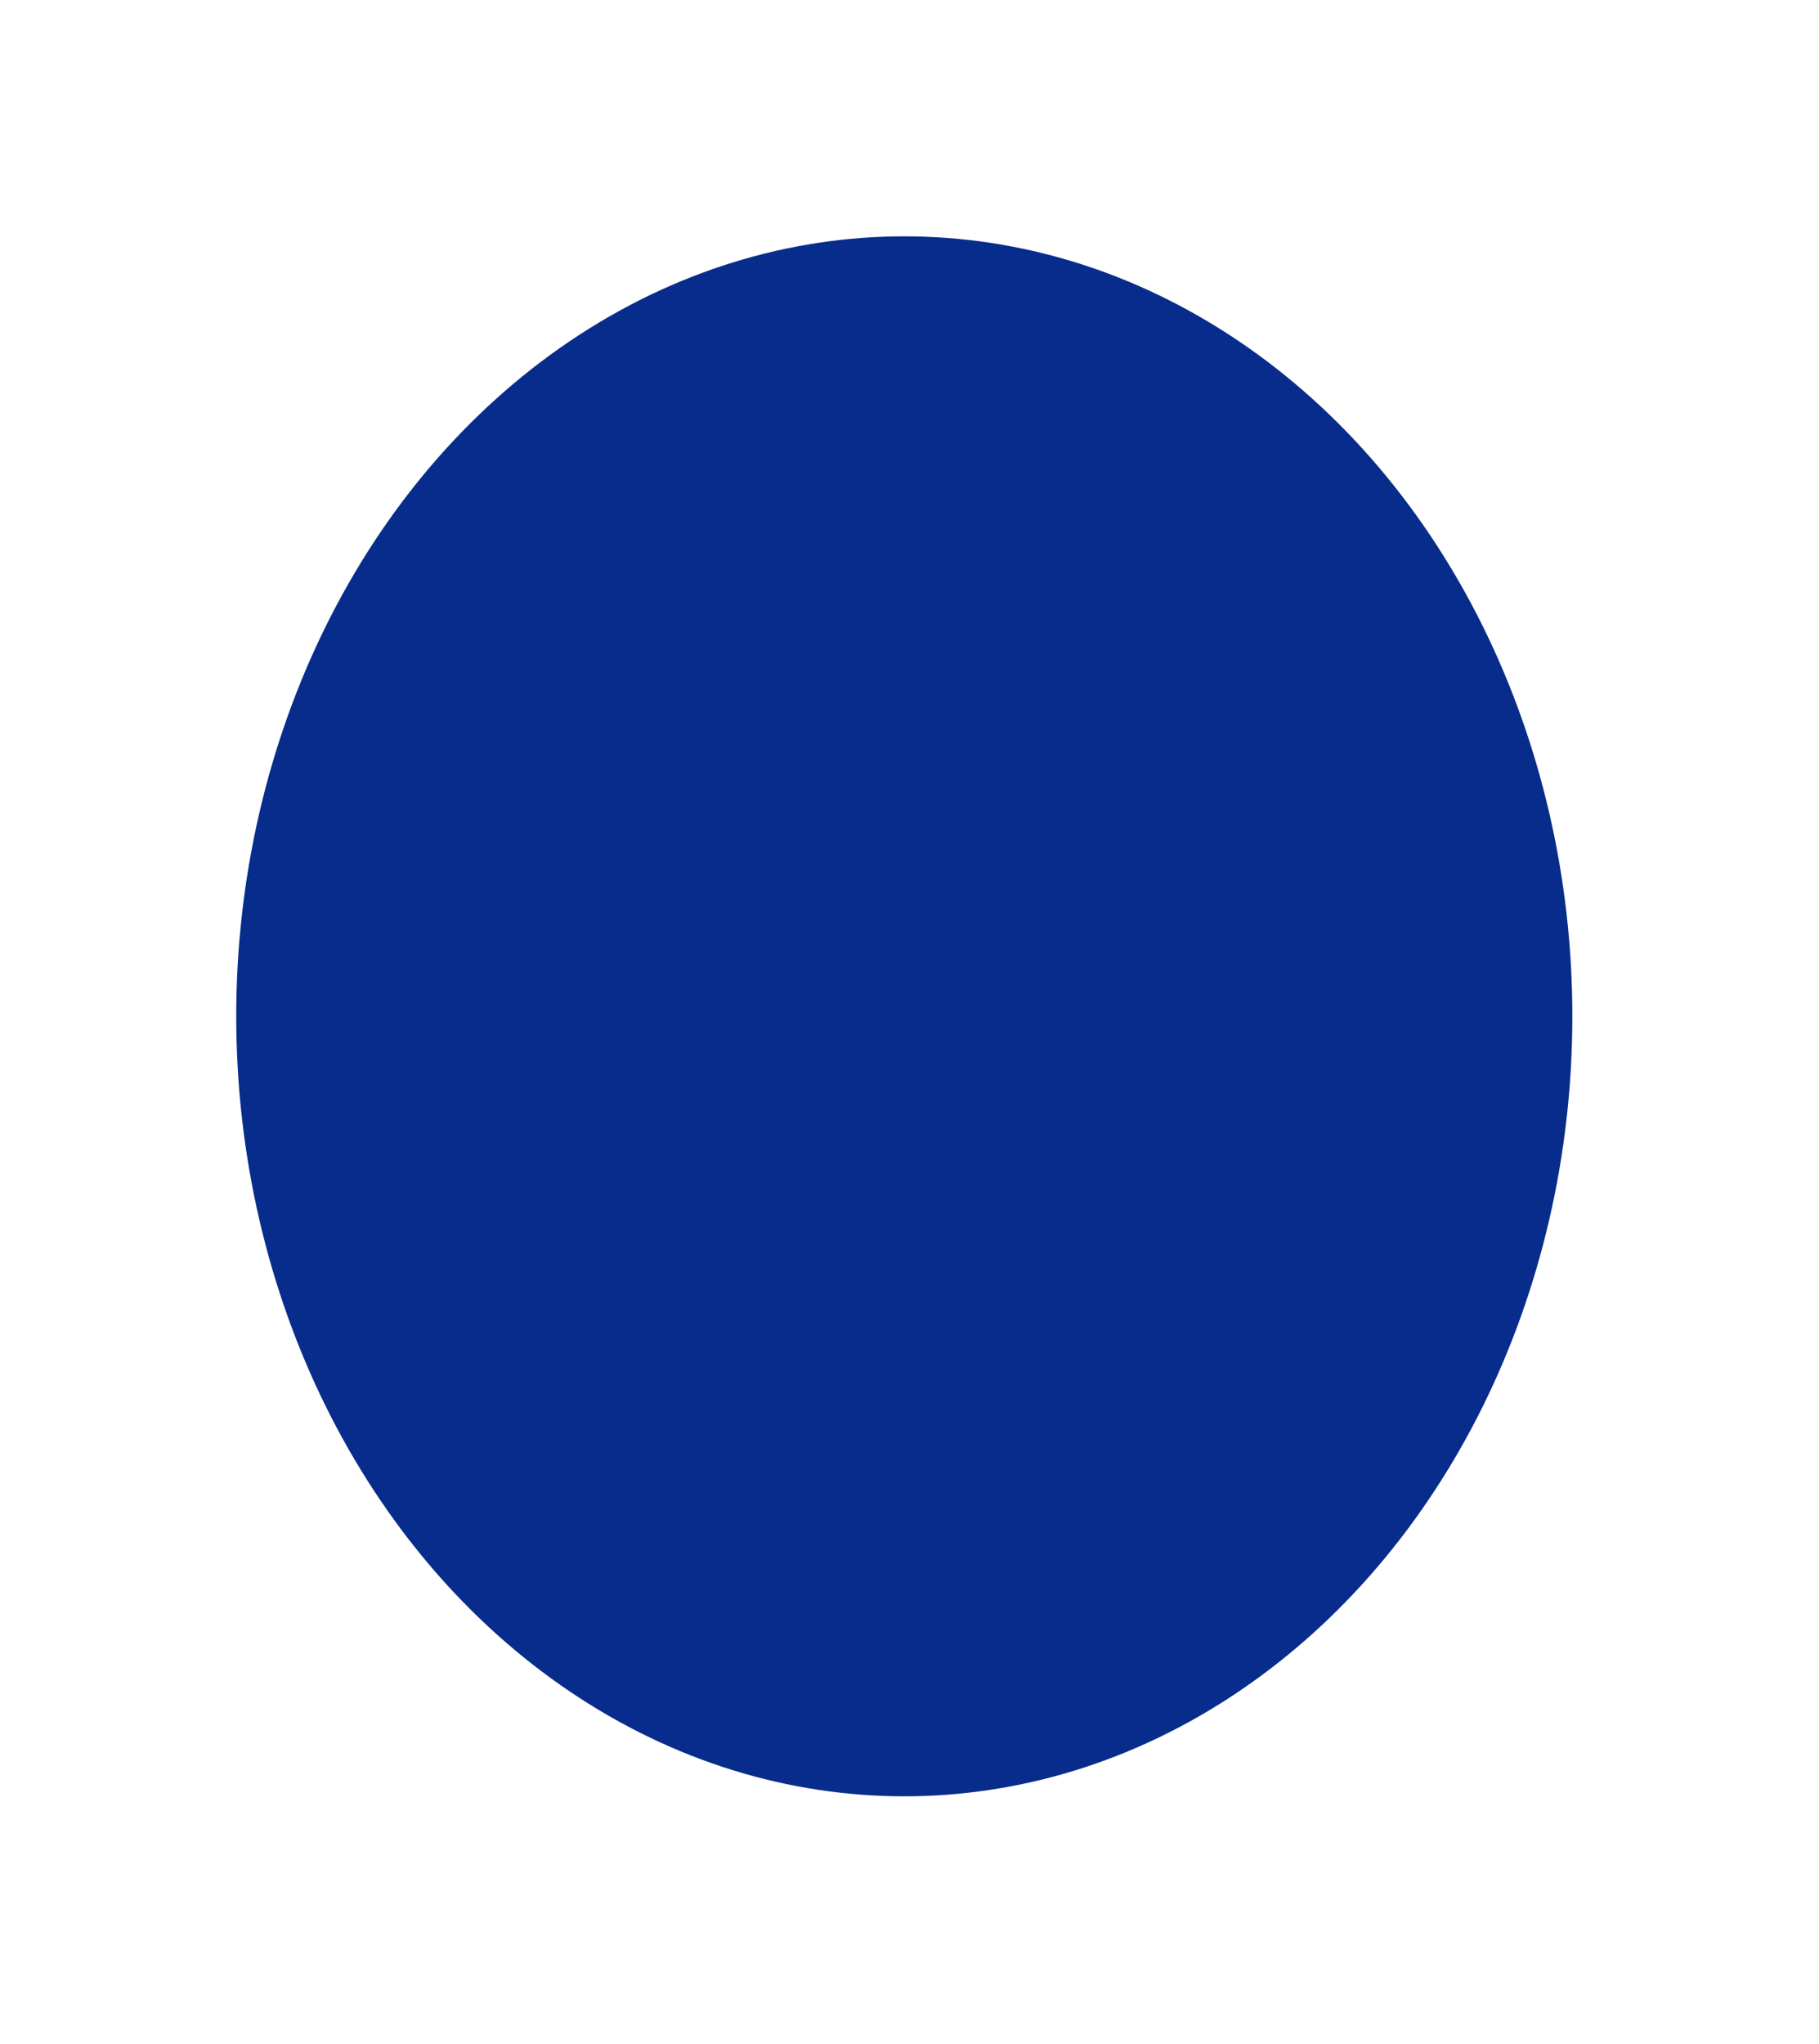 <svg width="154" height="173" viewBox="0 0 154 173" fill="none" xmlns="http://www.w3.org/2000/svg">
<g filter="url(#filter0_d_721_1906)">
<ellipse cx="76.559" cy="86.006" rx="56.559" ry="66.006" fill="#072C8B"/>
</g>
<defs>
<filter id="filter0_d_721_1906" x="0" y="0" width="153.118" height="172.012" filterUnits="userSpaceOnUse" color-interpolation-filters="sRGB">
<feFlood flood-opacity="0" result="BackgroundImageFix"/>
<feColorMatrix in="SourceAlpha" type="matrix" values="0 0 0 0 0 0 0 0 0 0 0 0 0 0 0 0 0 0 127 0" result="hardAlpha"/>
<feOffset/>
<feGaussianBlur stdDeviation="10"/>
<feComposite in2="hardAlpha" operator="out"/>
<feColorMatrix type="matrix" values="0 0 0 0 0 0 0 0 0 0 0 0 0 0 0 0 0 0 0.15 0"/>
<feBlend mode="normal" in2="BackgroundImageFix" result="effect1_dropShadow_721_1906"/>
<feBlend mode="normal" in="SourceGraphic" in2="effect1_dropShadow_721_1906" result="shape"/>
</filter>
</defs>
</svg>
